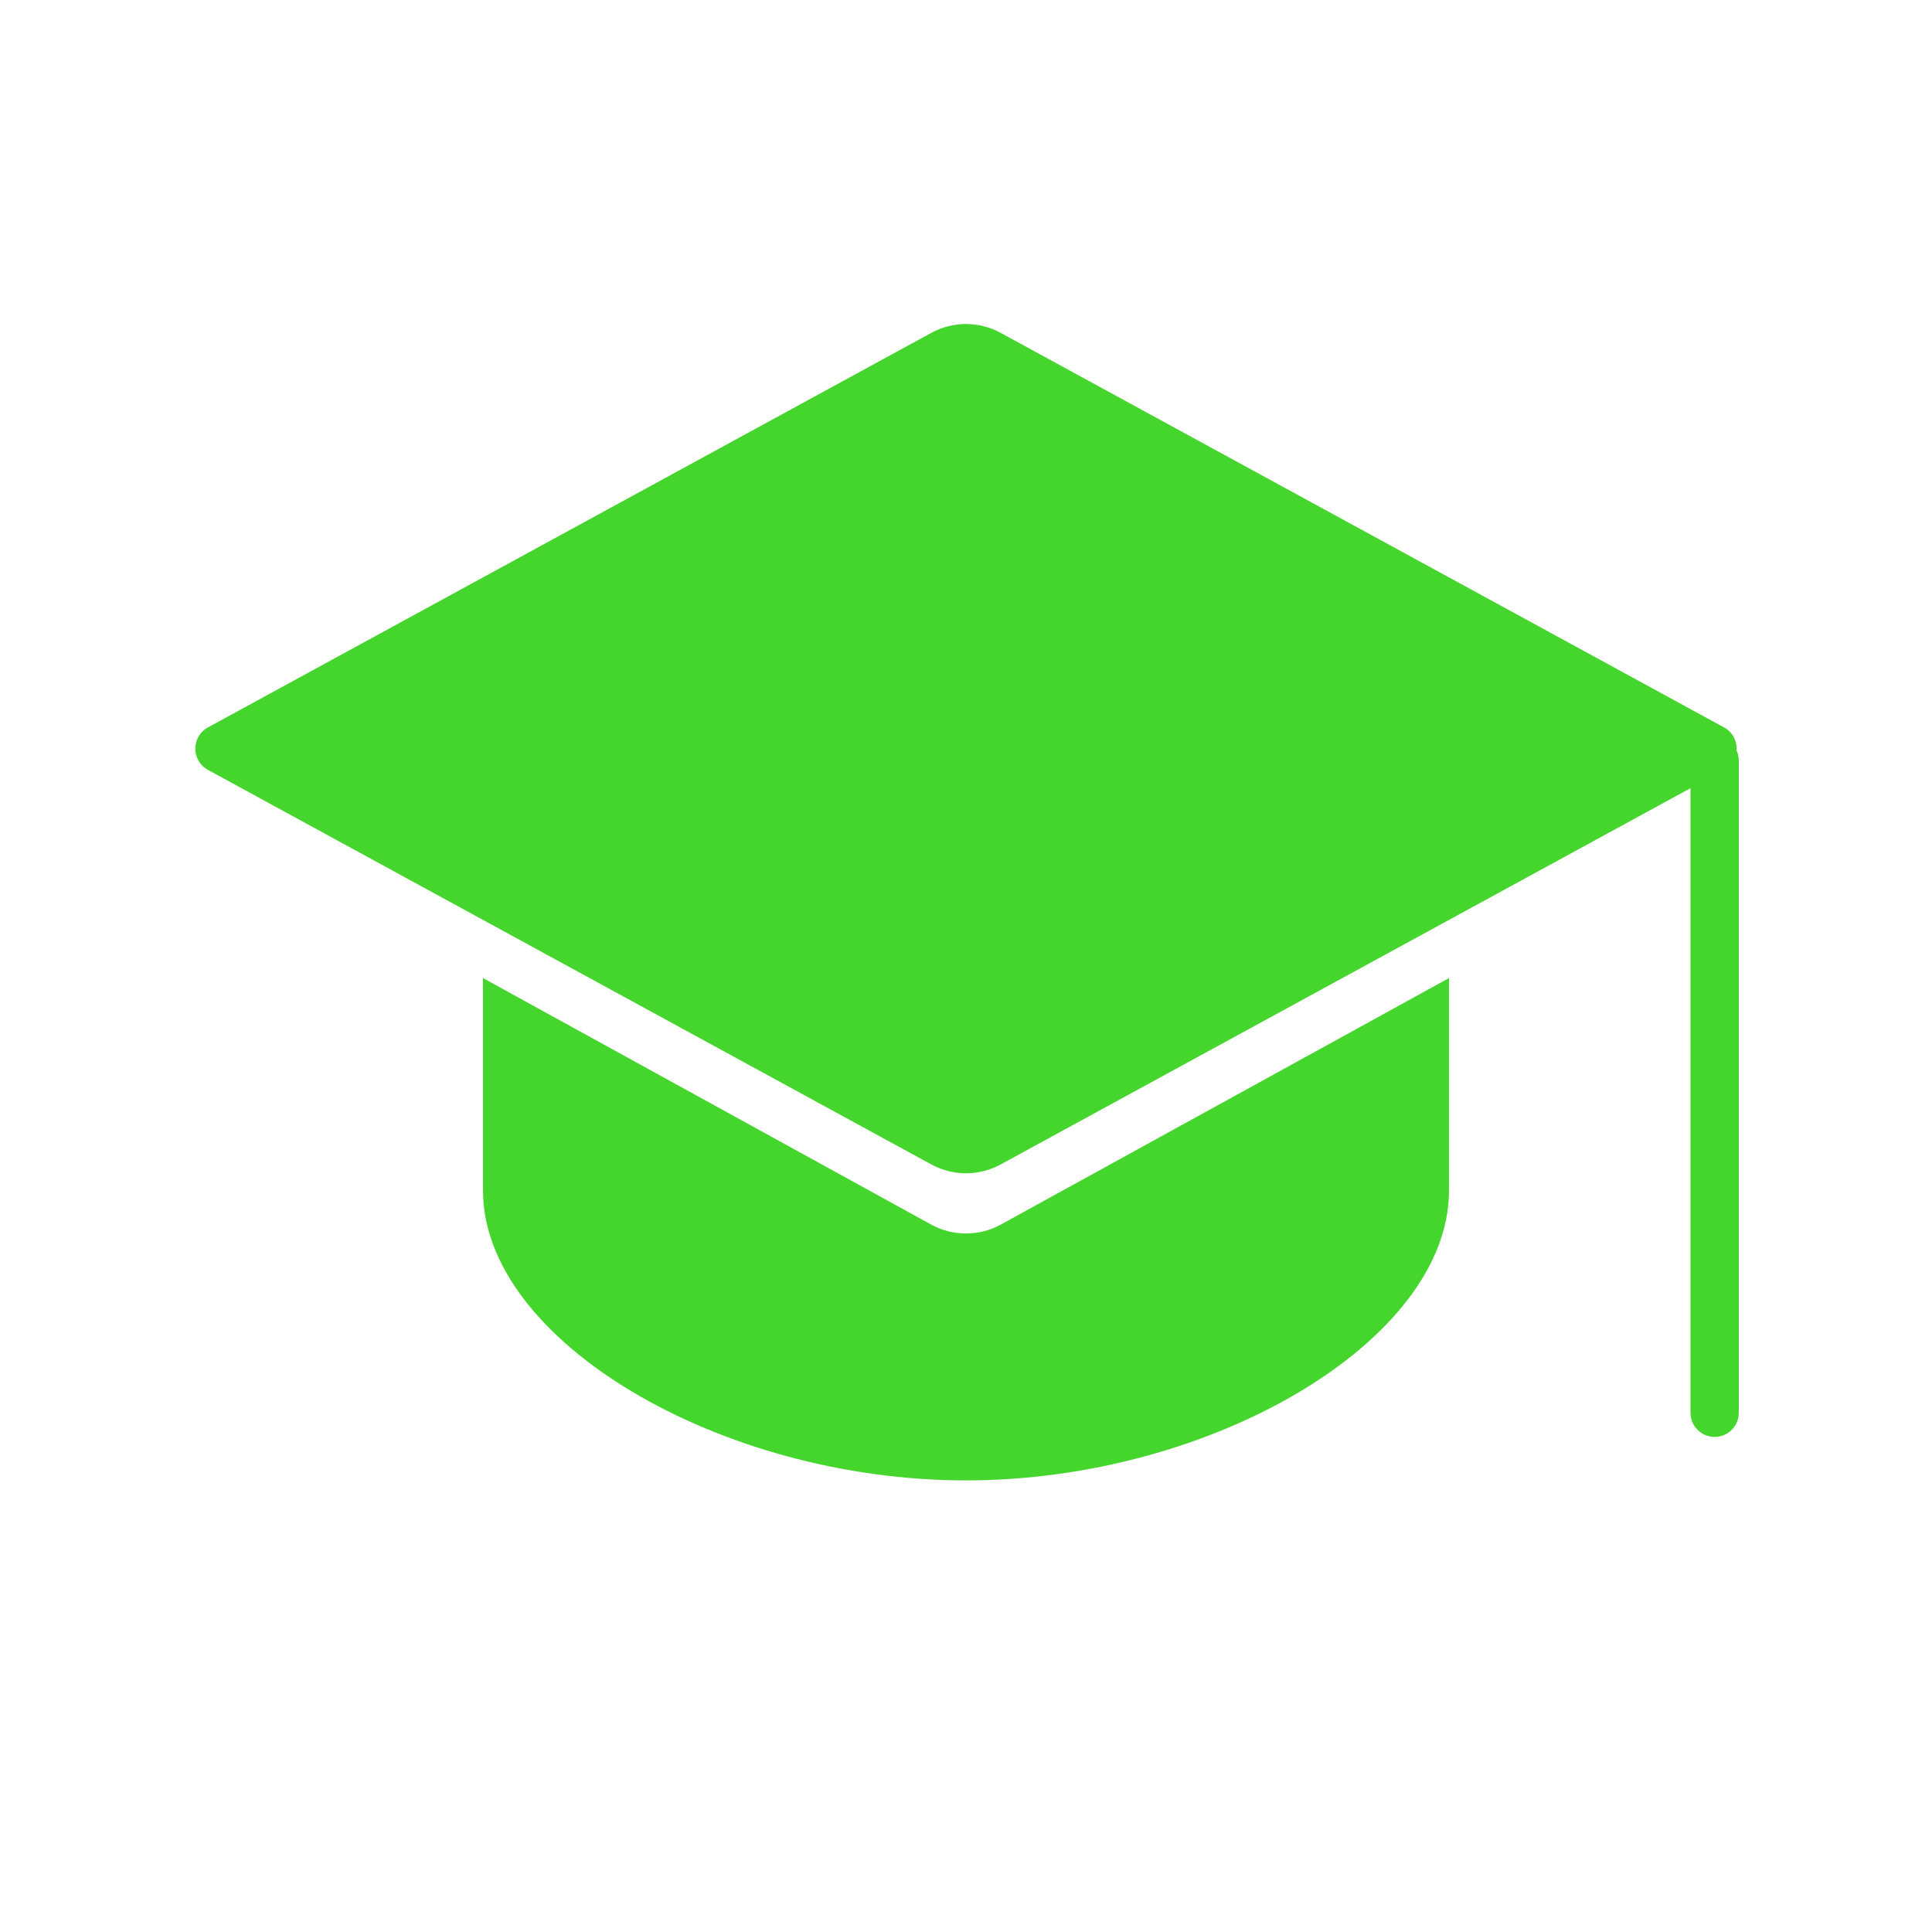 <svg width="80" height="80" viewBox="0 0 80 80" fill="none" xmlns="http://www.w3.org/2000/svg">
<path d="M20 40.5L38.554 50.705C39.455 51.2 40.545 51.2 41.446 50.705L60 40.5V49.3C60 55.5 50.2 61.3 40 61.3C29.8 61.3 20 55.5 20 49.3V40.5Z" fill="#44D62C"/>
<path d="M70 31.5C70 30.948 70.448 30.5 71 30.5C71.552 30.5 72 30.948 72 31.5V58.5C72 59.052 71.552 59.5 71 59.5C70.448 59.5 70 59.052 70 58.5V31.5Z" fill="#44D62C"/>
<path d="M71.391 31.878L41.437 48.216C40.541 48.705 39.459 48.705 38.563 48.216L8.609 31.878C7.915 31.499 7.915 30.501 8.609 30.122L38.563 13.784C39.459 13.295 40.541 13.295 41.437 13.784L71.391 30.122C72.085 30.501 72.085 31.499 71.391 31.878Z" fill="#44D62C"/>
</svg>
